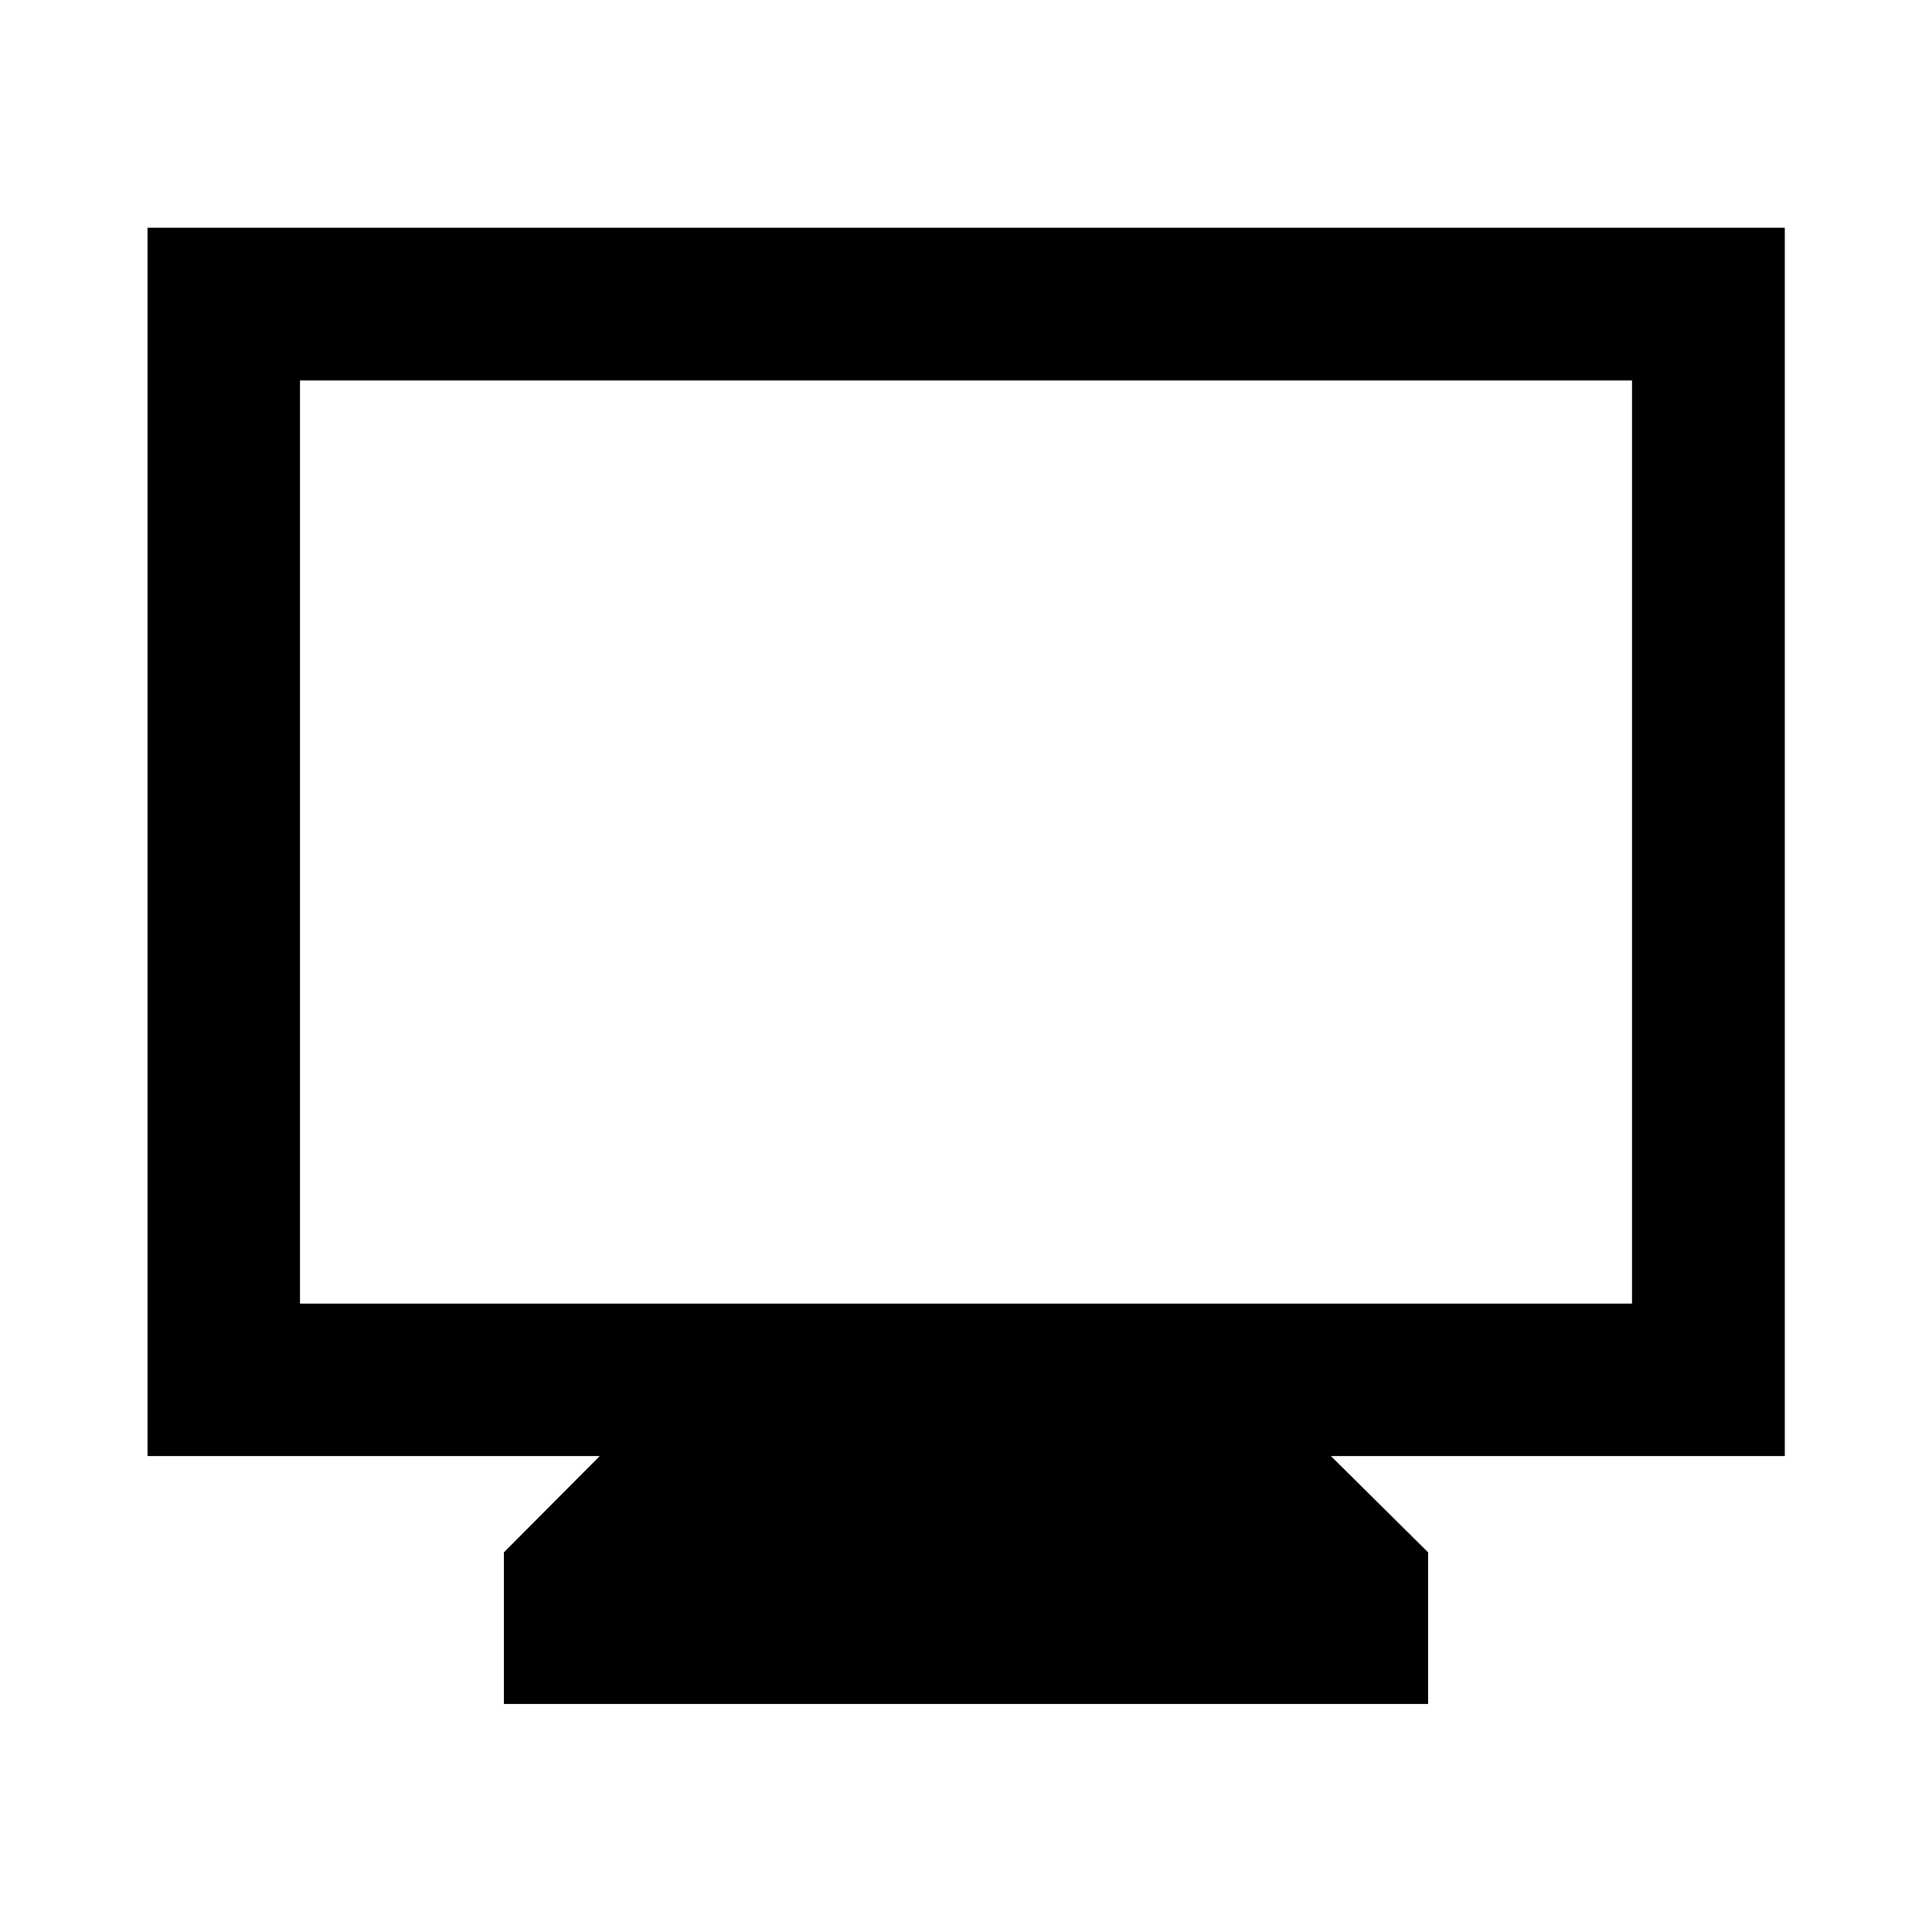 <svg xmlns="http://www.w3.org/2000/svg" height="40" viewBox="0 -960 960 960" width="40"><path d="M250.38-113.3v-75.34L298-236.49H73.3v-610.37h813.56v610.37H661.33l48.29 47.85v75.34H250.38ZM149.06-312.25h661.88v-458.69H149.06v458.69Zm0 0v-458.69 458.69Z"/></svg>